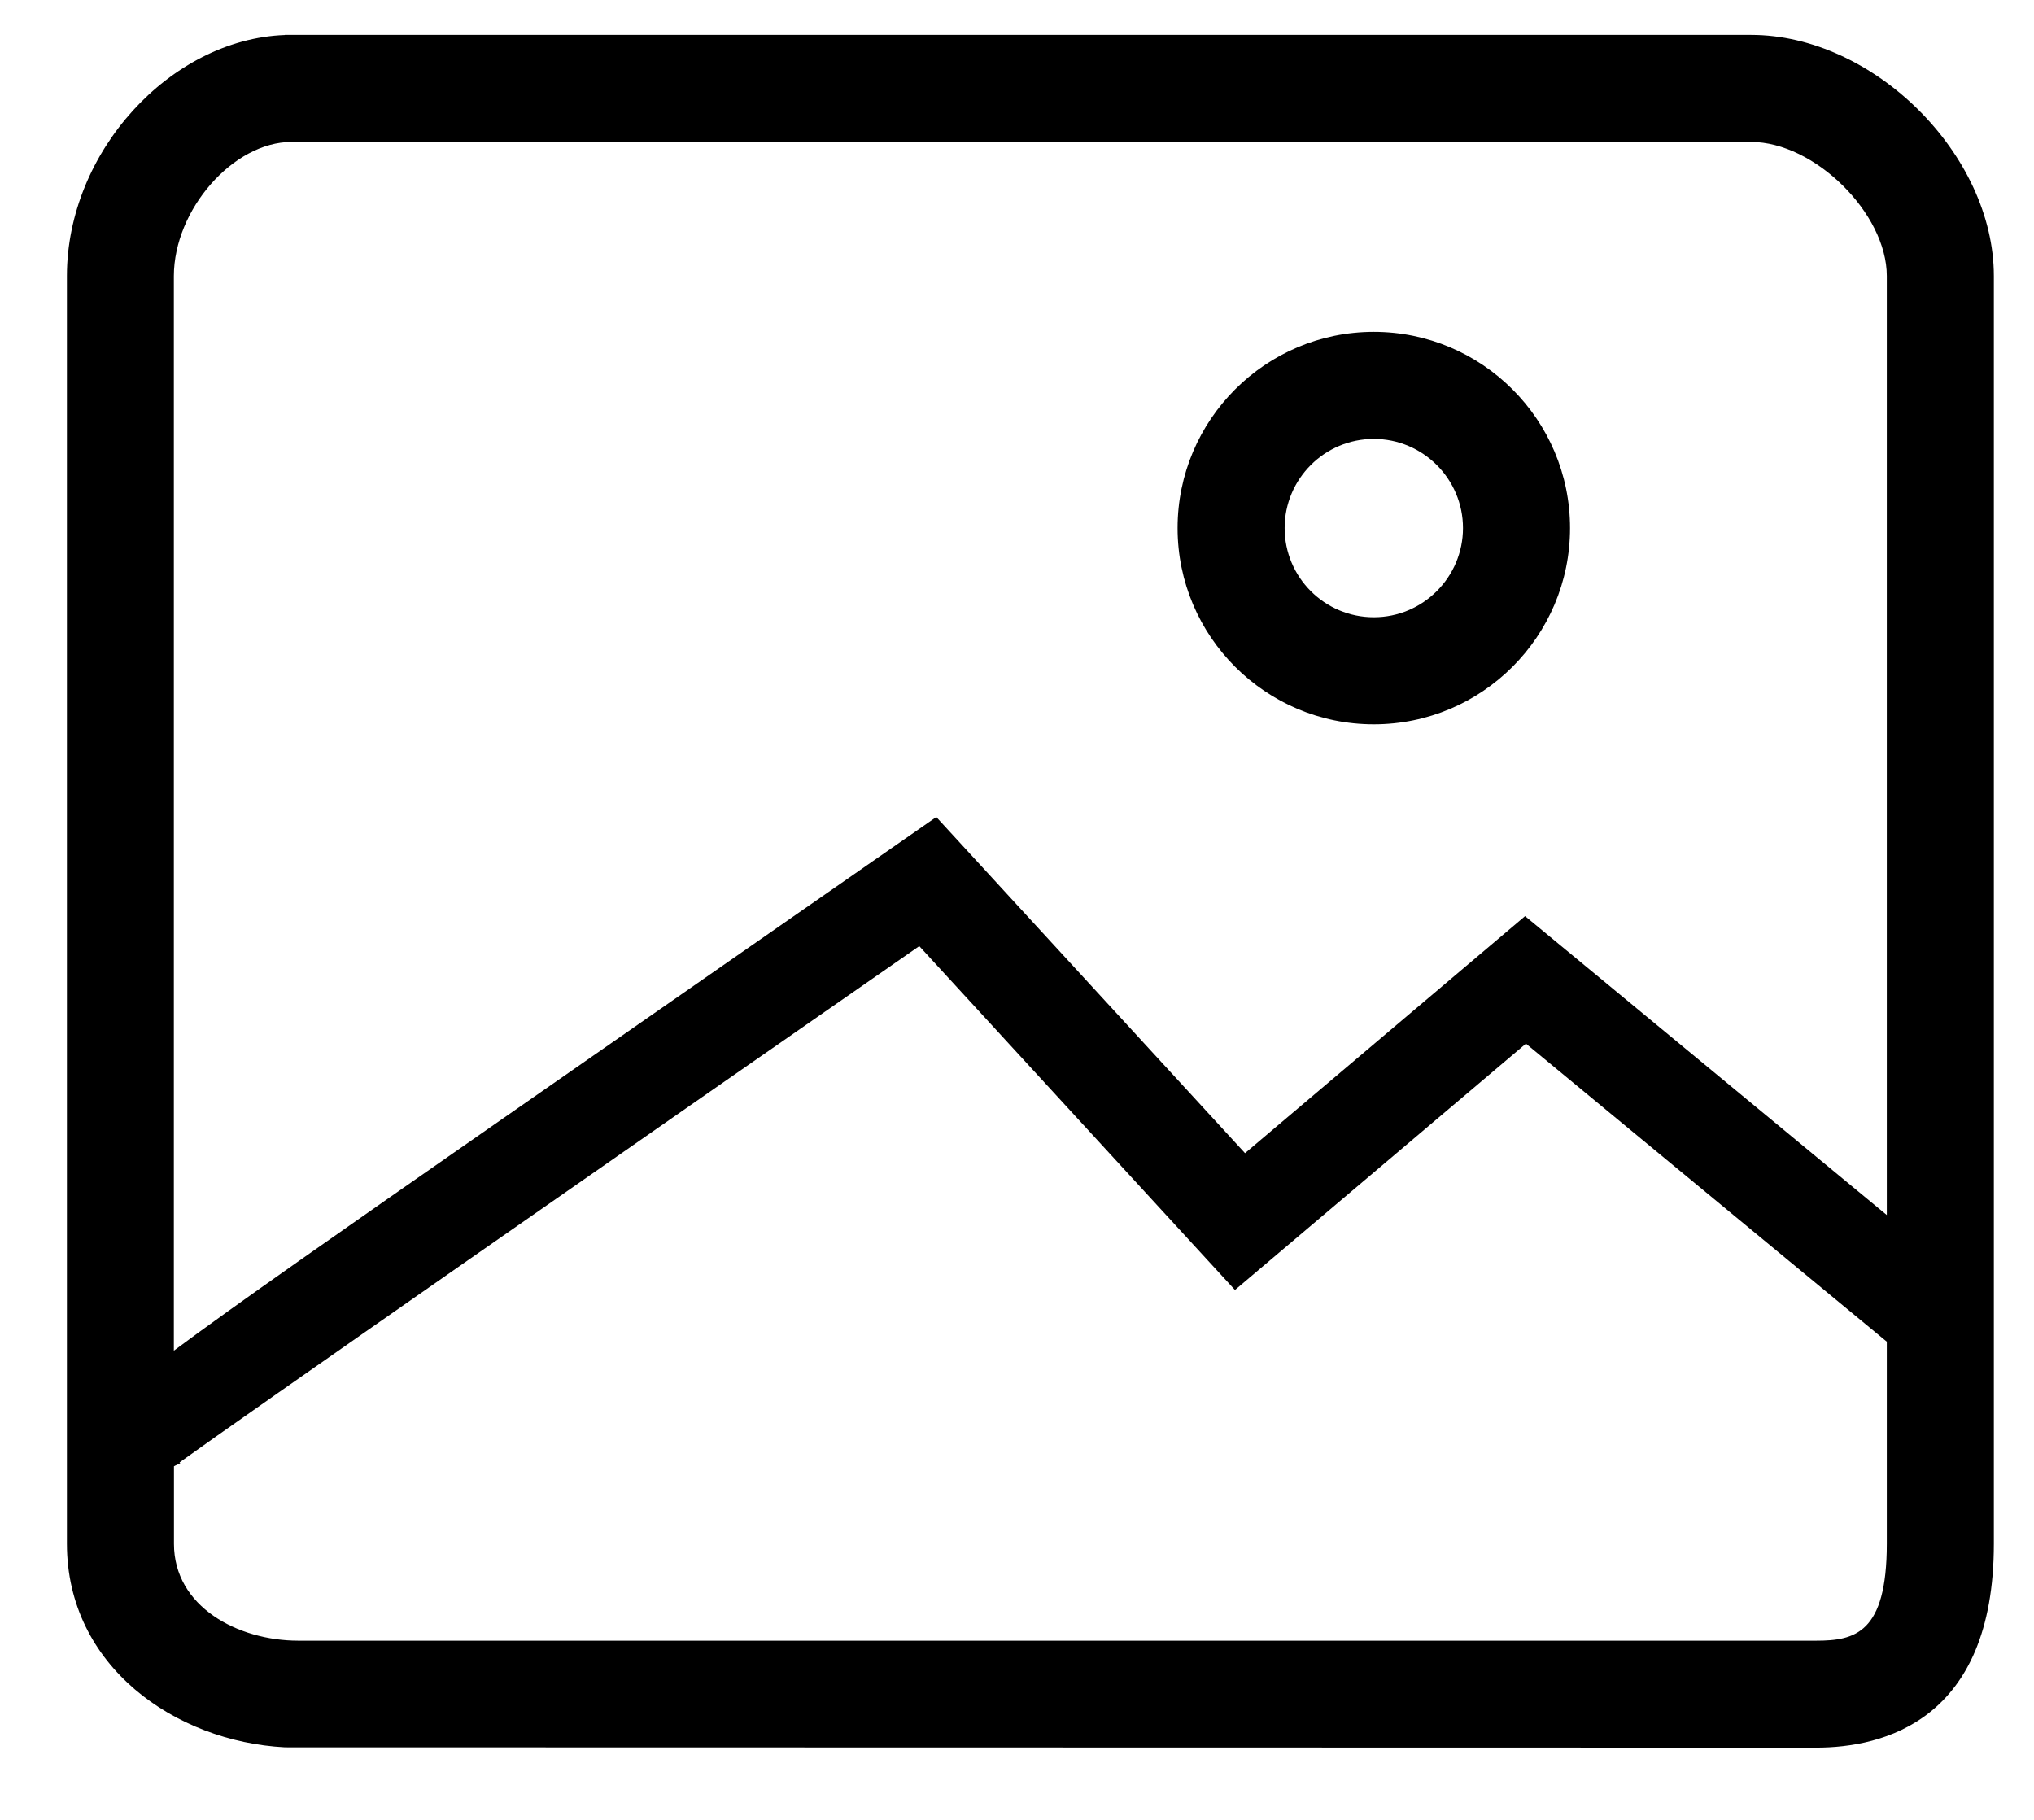 <svg width="19" height="17" viewBox="0 0 19 17" fill="none" xmlns="http://www.w3.org/2000/svg">
<path d="M12.833 6.766C13.844 6.766 14.666 5.944 14.666 4.933C14.666 3.922 13.844 3.1 12.833 3.1C11.822 3.1 11 3.922 11 4.933C11 5.944 11.822 6.766 12.833 6.766ZM12.833 4.1C13.292 4.1 13.666 4.474 13.666 4.933C13.666 5.392 13.292 5.766 12.833 5.766C12.374 5.766 12 5.393 12 4.933C12 4.473 12.374 4.1 12.833 4.1Z" fill="black"/>
<path d="M16.357 0.326H2.661V0.327C1.588 0.367 0.625 1.422 0.625 2.578V14.42C0.625 15.566 1.639 16.269 2.661 16.322L16.965 16.325C17.585 16.325 18.625 16.078 18.625 14.42V2.579C18.625 1.442 17.502 0.326 16.357 0.326ZM2.723 1.326H16.357C16.95 1.326 17.625 1.993 17.625 2.578V11.35L14.246 8.558L11.63 10.772L8.746 7.632L4.645 10.485C3.148 11.527 2.209 12.182 1.624 12.617V2.579C1.625 1.958 2.179 1.326 2.723 1.326ZM16.965 15.326H2.786C2.223 15.326 1.625 15.009 1.625 14.421V13.697C1.646 13.685 1.662 13.681 1.684 13.668L1.677 13.661C2.209 13.276 5.897 10.707 8.587 8.838L11.536 12.05L14.254 9.749L17.625 12.533V14.421C17.625 15.258 17.326 15.326 16.965 15.326Z" fill="black"/>
</svg>
